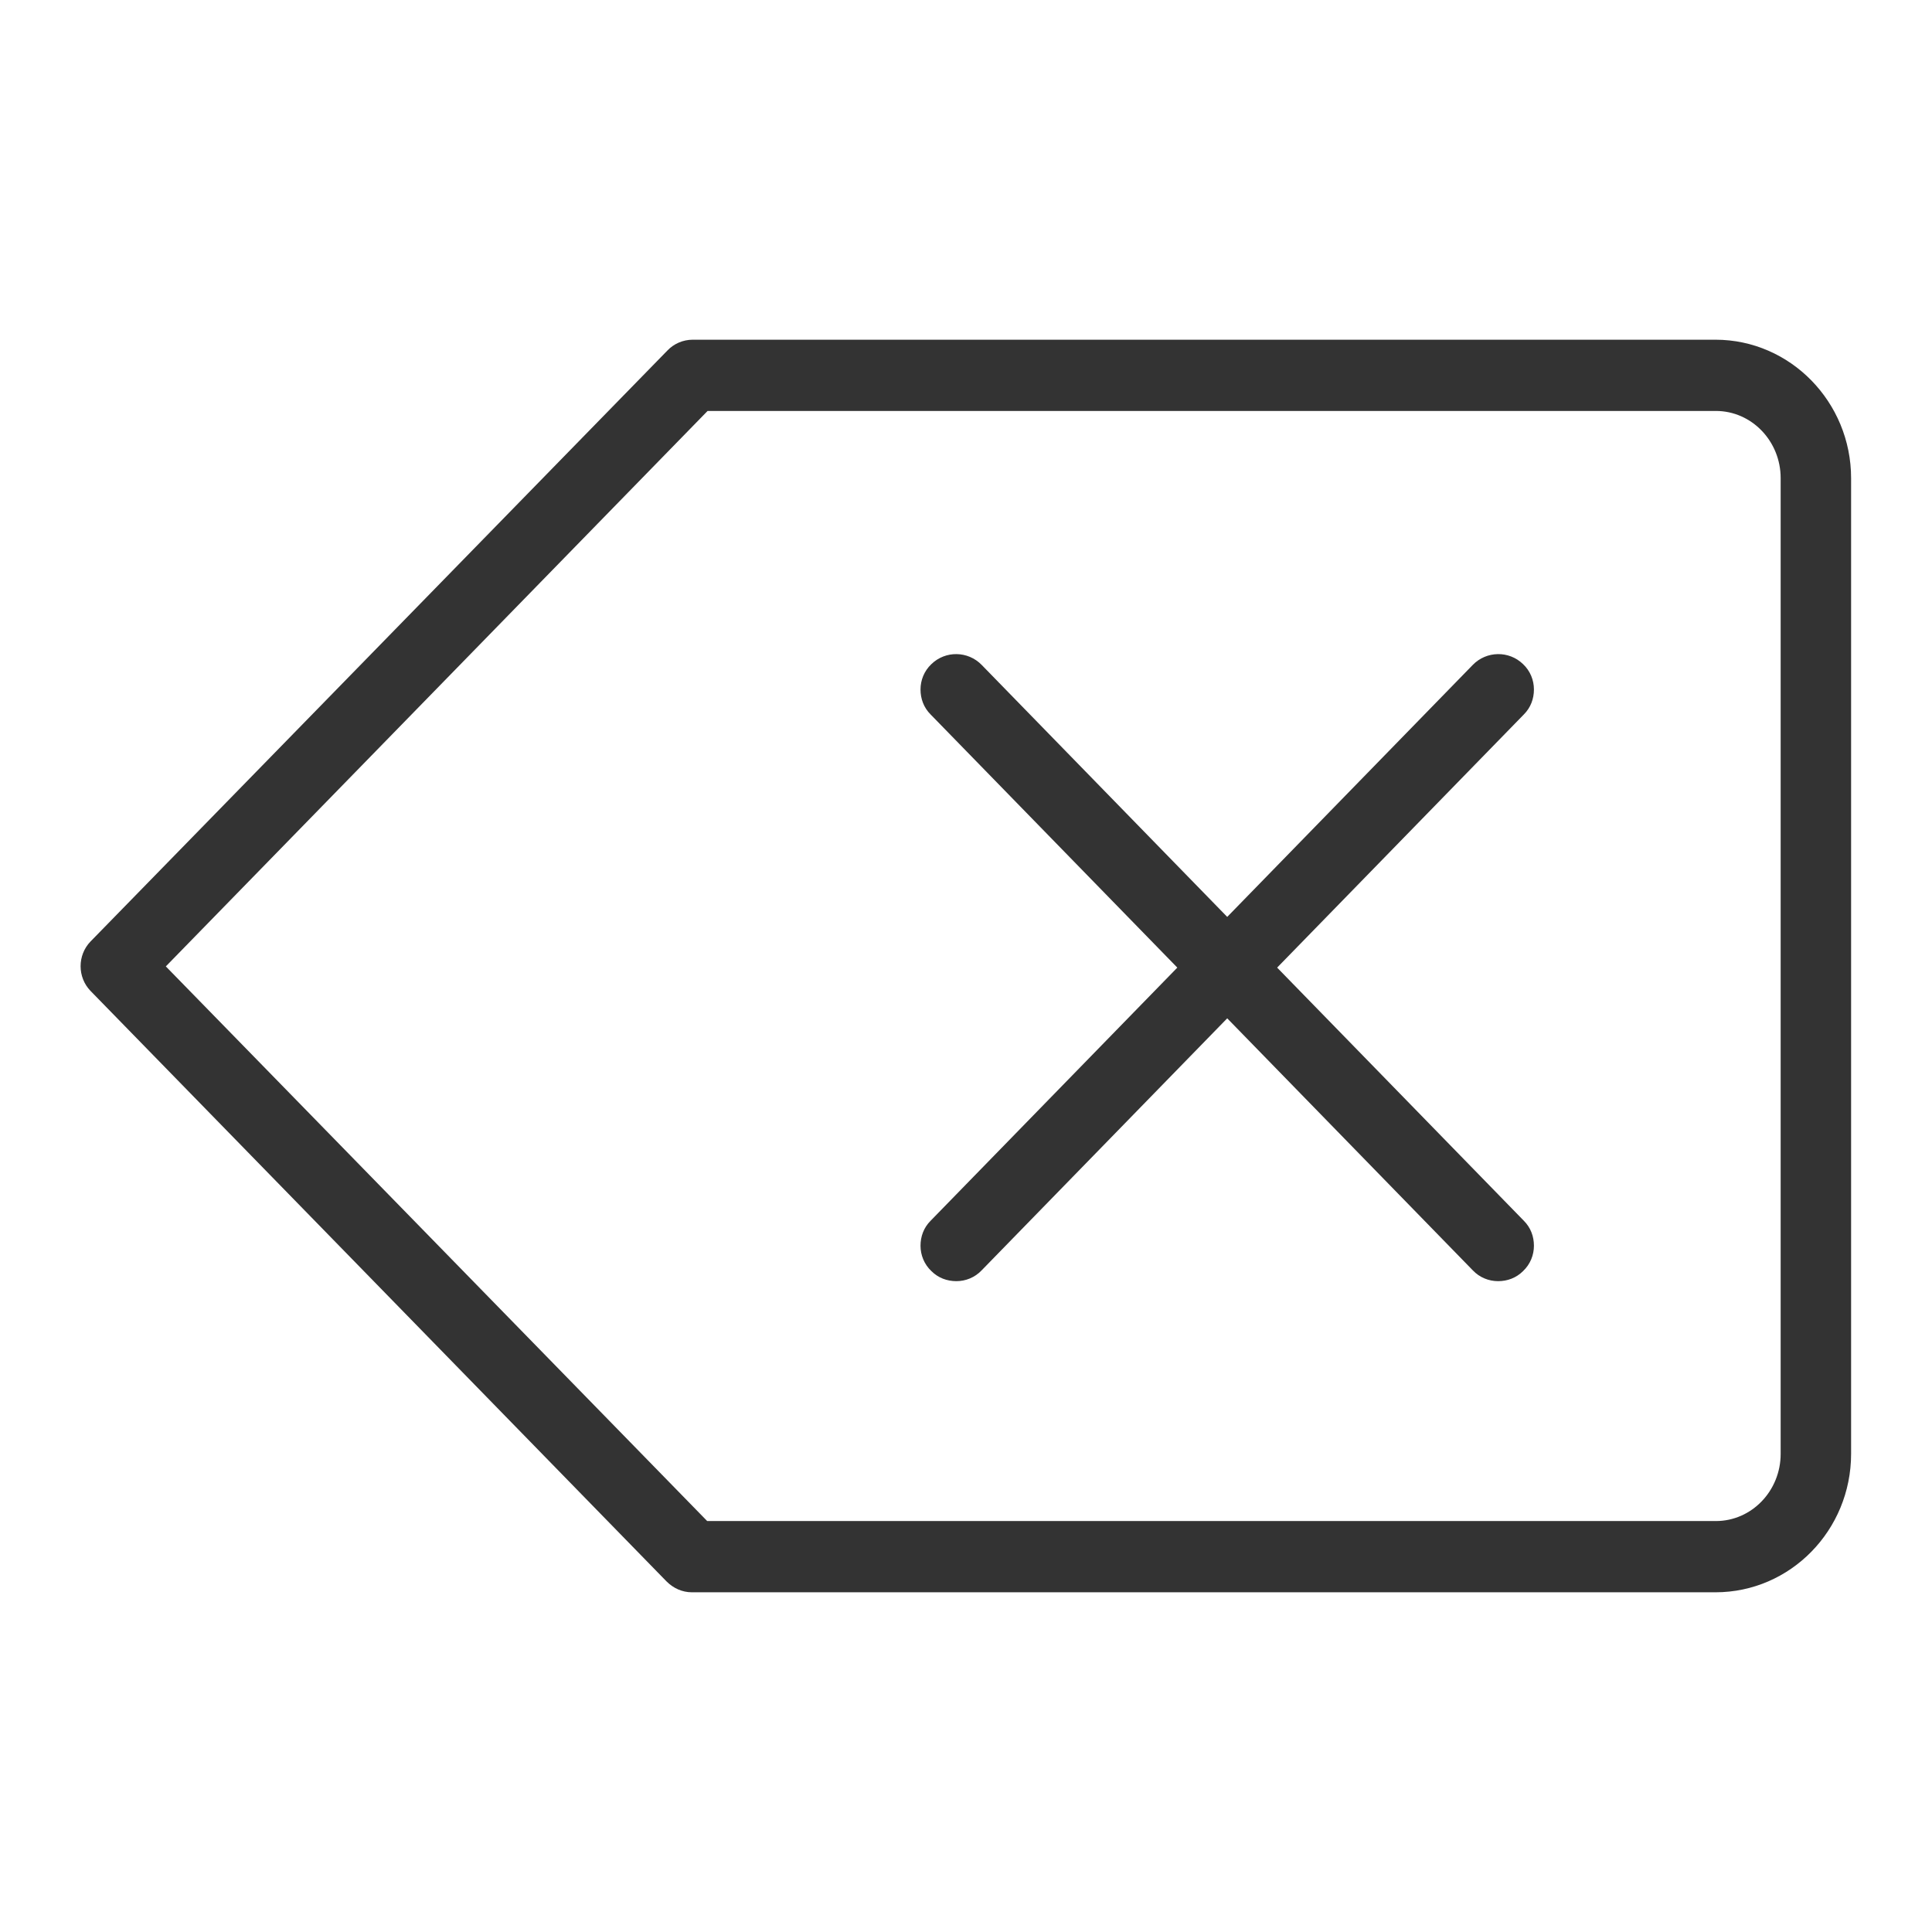 <svg width="48" height="48" viewBox="0 0 48 48" fill="none" xmlns="http://www.w3.org/2000/svg">
<g id="delete_L 1">
<g id="a">
<g id="Group">
<path id="Vector" d="M42.63 8.44H17.21C16.97 8.44 16.74 8.54 16.58 8.71L2.25 23.39C1.92 23.73 1.92 24.28 2.25 24.62L16.56 39.29C16.73 39.46 16.95 39.56 17.19 39.56H42.62C44.48 39.56 45.99 38.02 45.99 36.12V11.88C45.99 9.99 44.48 8.44 42.62 8.44H42.63ZM44.24 36.12C44.24 37.04 43.52 37.79 42.63 37.79H17.57L4.12 24.01L17.58 10.21H42.63C43.52 10.21 44.24 10.96 44.24 11.88V36.13V36.12Z" fill="#333333"/>
<path id="Vector_2" d="M38.11 17.13C38.11 16.9 38.02 16.67 37.84 16.5C37.49 16.16 36.93 16.17 36.59 16.52L30.49 22.78L24.39 16.52C24.05 16.17 23.49 16.16 23.14 16.5C22.96 16.67 22.87 16.9 22.87 17.13C22.87 17.36 22.95 17.58 23.12 17.75L29.25 24.04L23.12 30.33C22.95 30.5 22.87 30.72 22.87 30.95C22.87 31.18 22.96 31.41 23.14 31.58C23.31 31.75 23.53 31.83 23.76 31.83C23.99 31.83 24.22 31.74 24.39 31.56L30.49 25.3L36.59 31.56C36.76 31.74 36.99 31.83 37.22 31.83C37.45 31.83 37.67 31.75 37.84 31.58C38.02 31.41 38.11 31.18 38.11 30.95C38.11 30.72 38.03 30.5 37.86 30.33L31.73 24.04L37.86 17.75C38.03 17.58 38.11 17.36 38.11 17.13V17.13Z" fill="#333333"/>
</g>
</g>
</g>
</svg>
